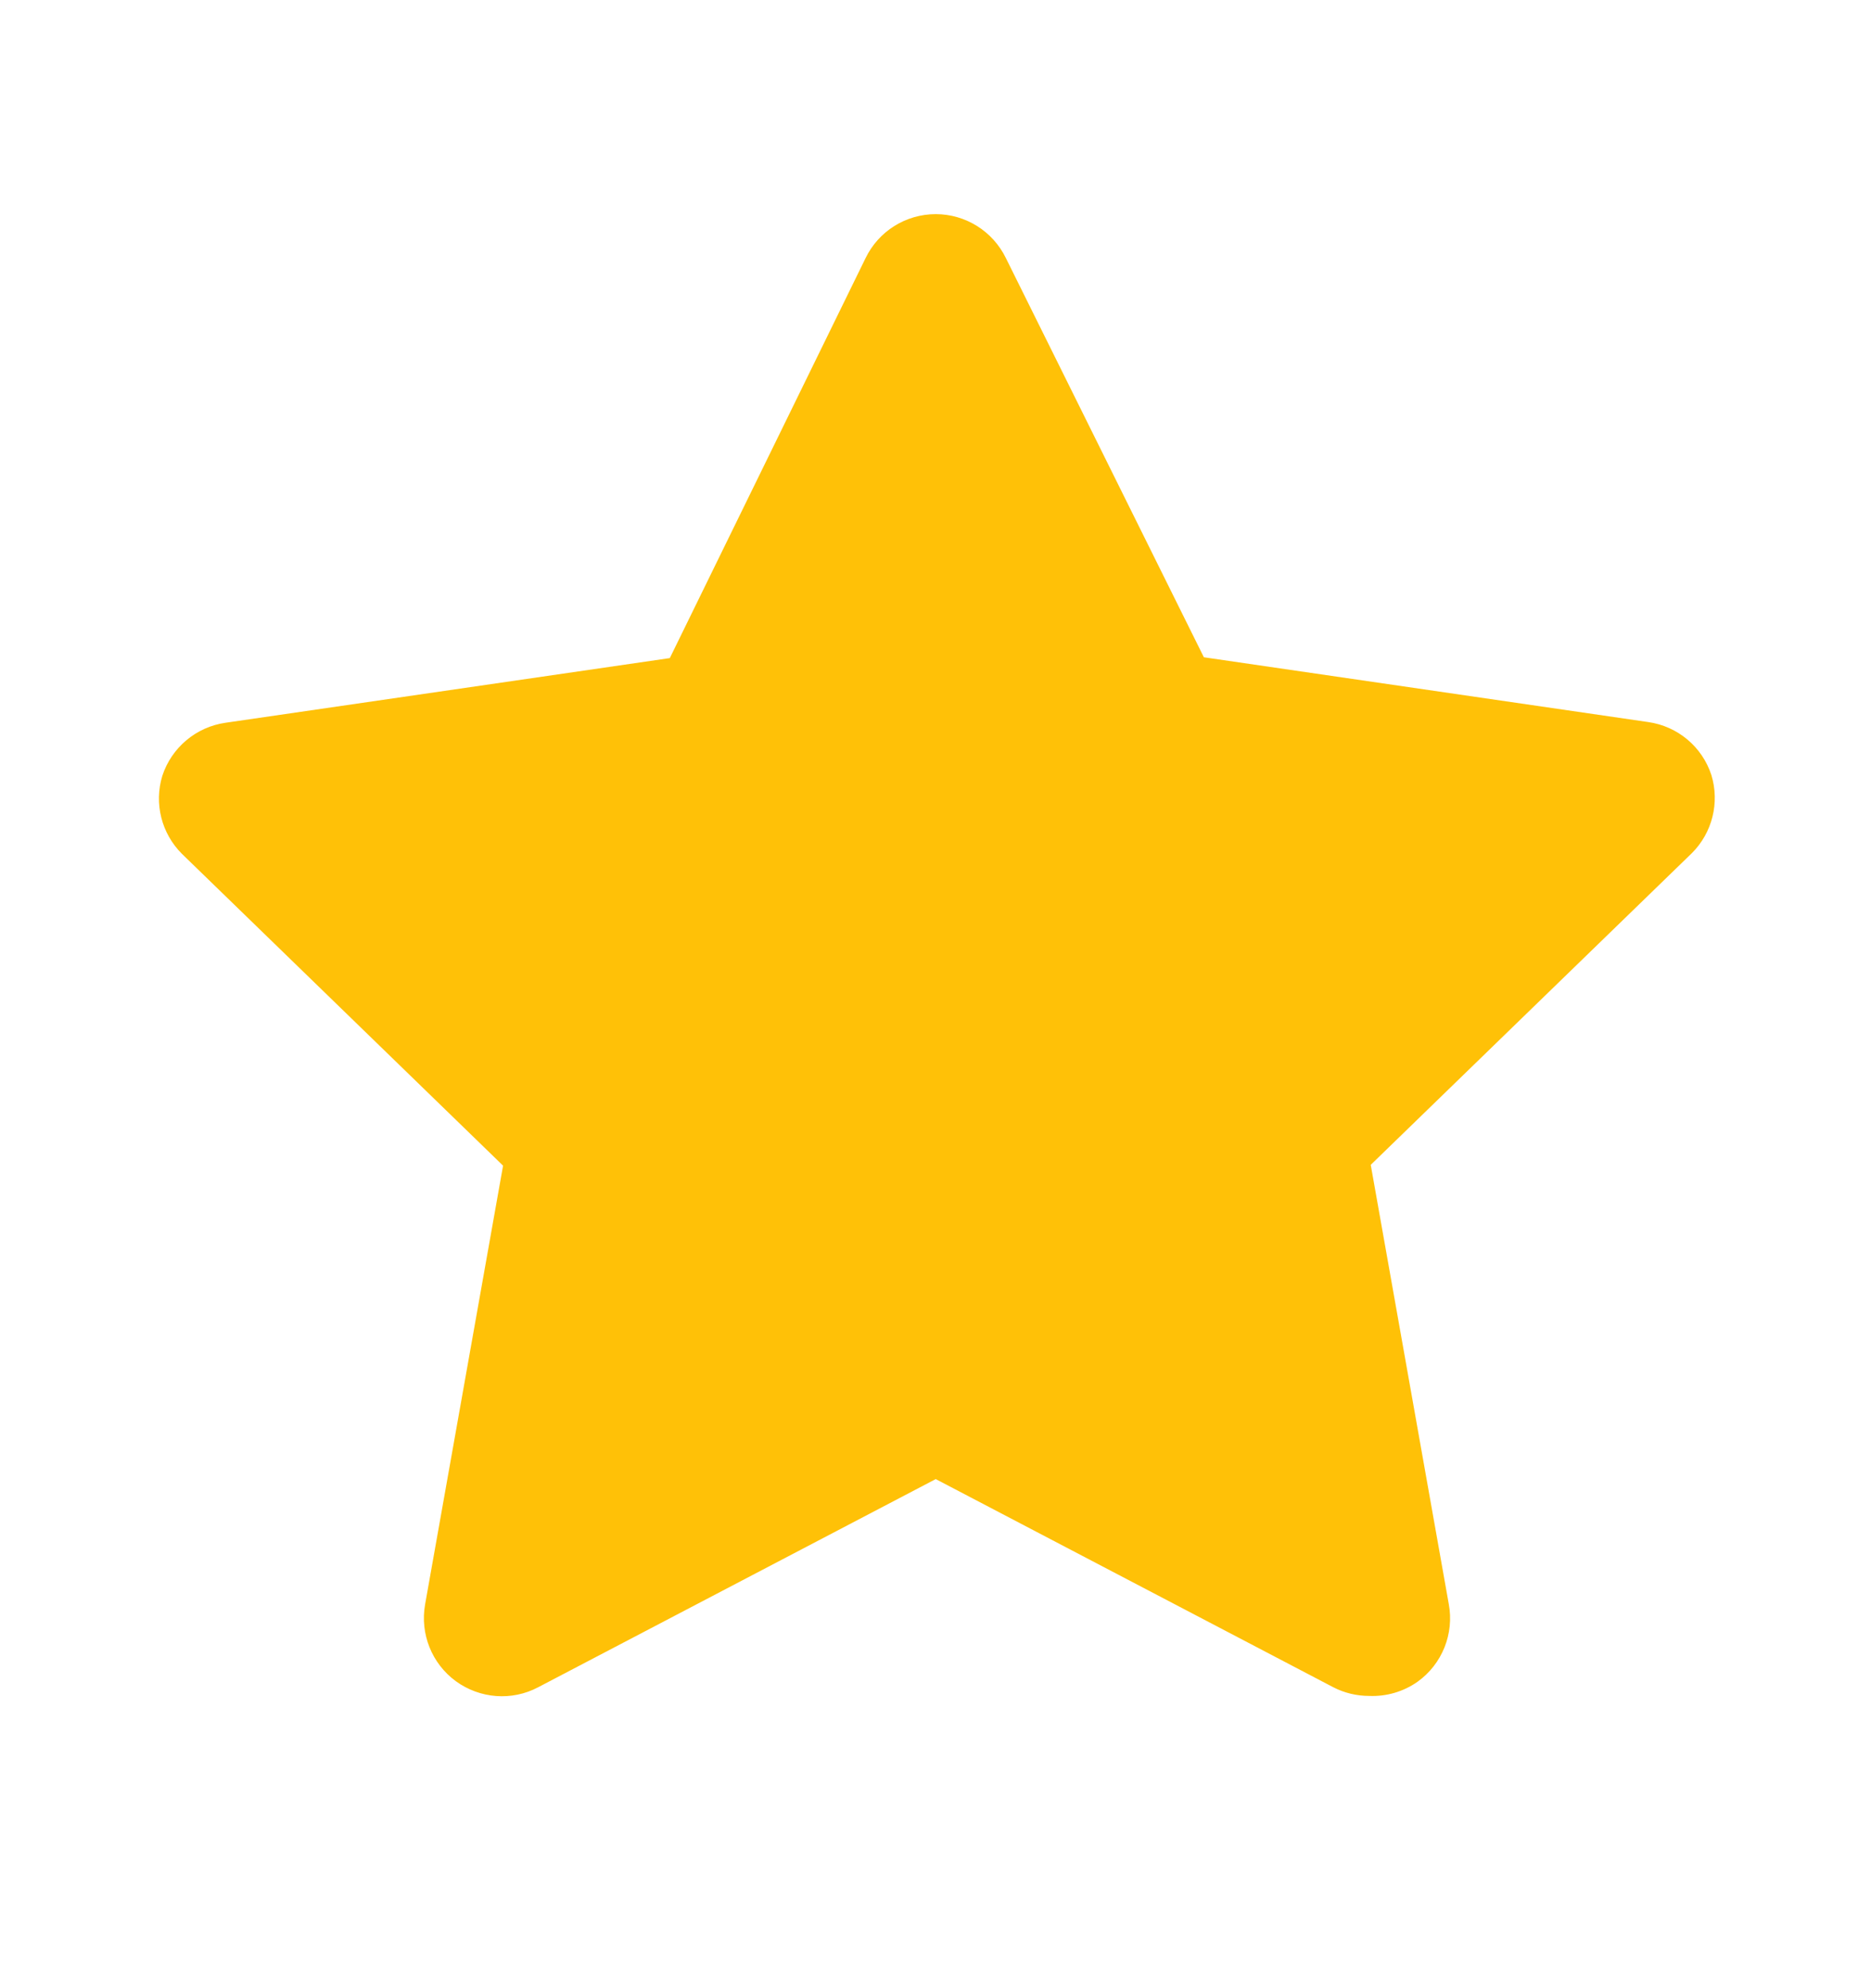 <svg width="16" height="17" viewBox="0 0 16 17" fill="none" xmlns="http://www.w3.org/2000/svg">
<path d="M11.709 14.501C11.602 14.501 11.497 14.476 11.402 14.427L8.002 12.647L4.602 14.427C4.377 14.546 4.104 14.525 3.898 14.375C3.693 14.225 3.591 13.971 3.635 13.72L4.302 9.967L1.555 7.3C1.381 7.126 1.316 6.87 1.388 6.634C1.467 6.392 1.677 6.216 1.928 6.18L5.728 5.627L7.402 2.207C7.513 1.977 7.746 1.831 8.002 1.831C8.257 1.831 8.49 1.977 8.602 2.207L10.295 5.62L14.095 6.174C14.347 6.21 14.556 6.385 14.635 6.627C14.707 6.863 14.643 7.12 14.469 7.294L11.722 9.96L12.389 13.714C12.437 13.969 12.333 14.229 12.122 14.38C12.001 14.465 11.856 14.507 11.709 14.501Z" fill="#FFC107"/>
</svg>
